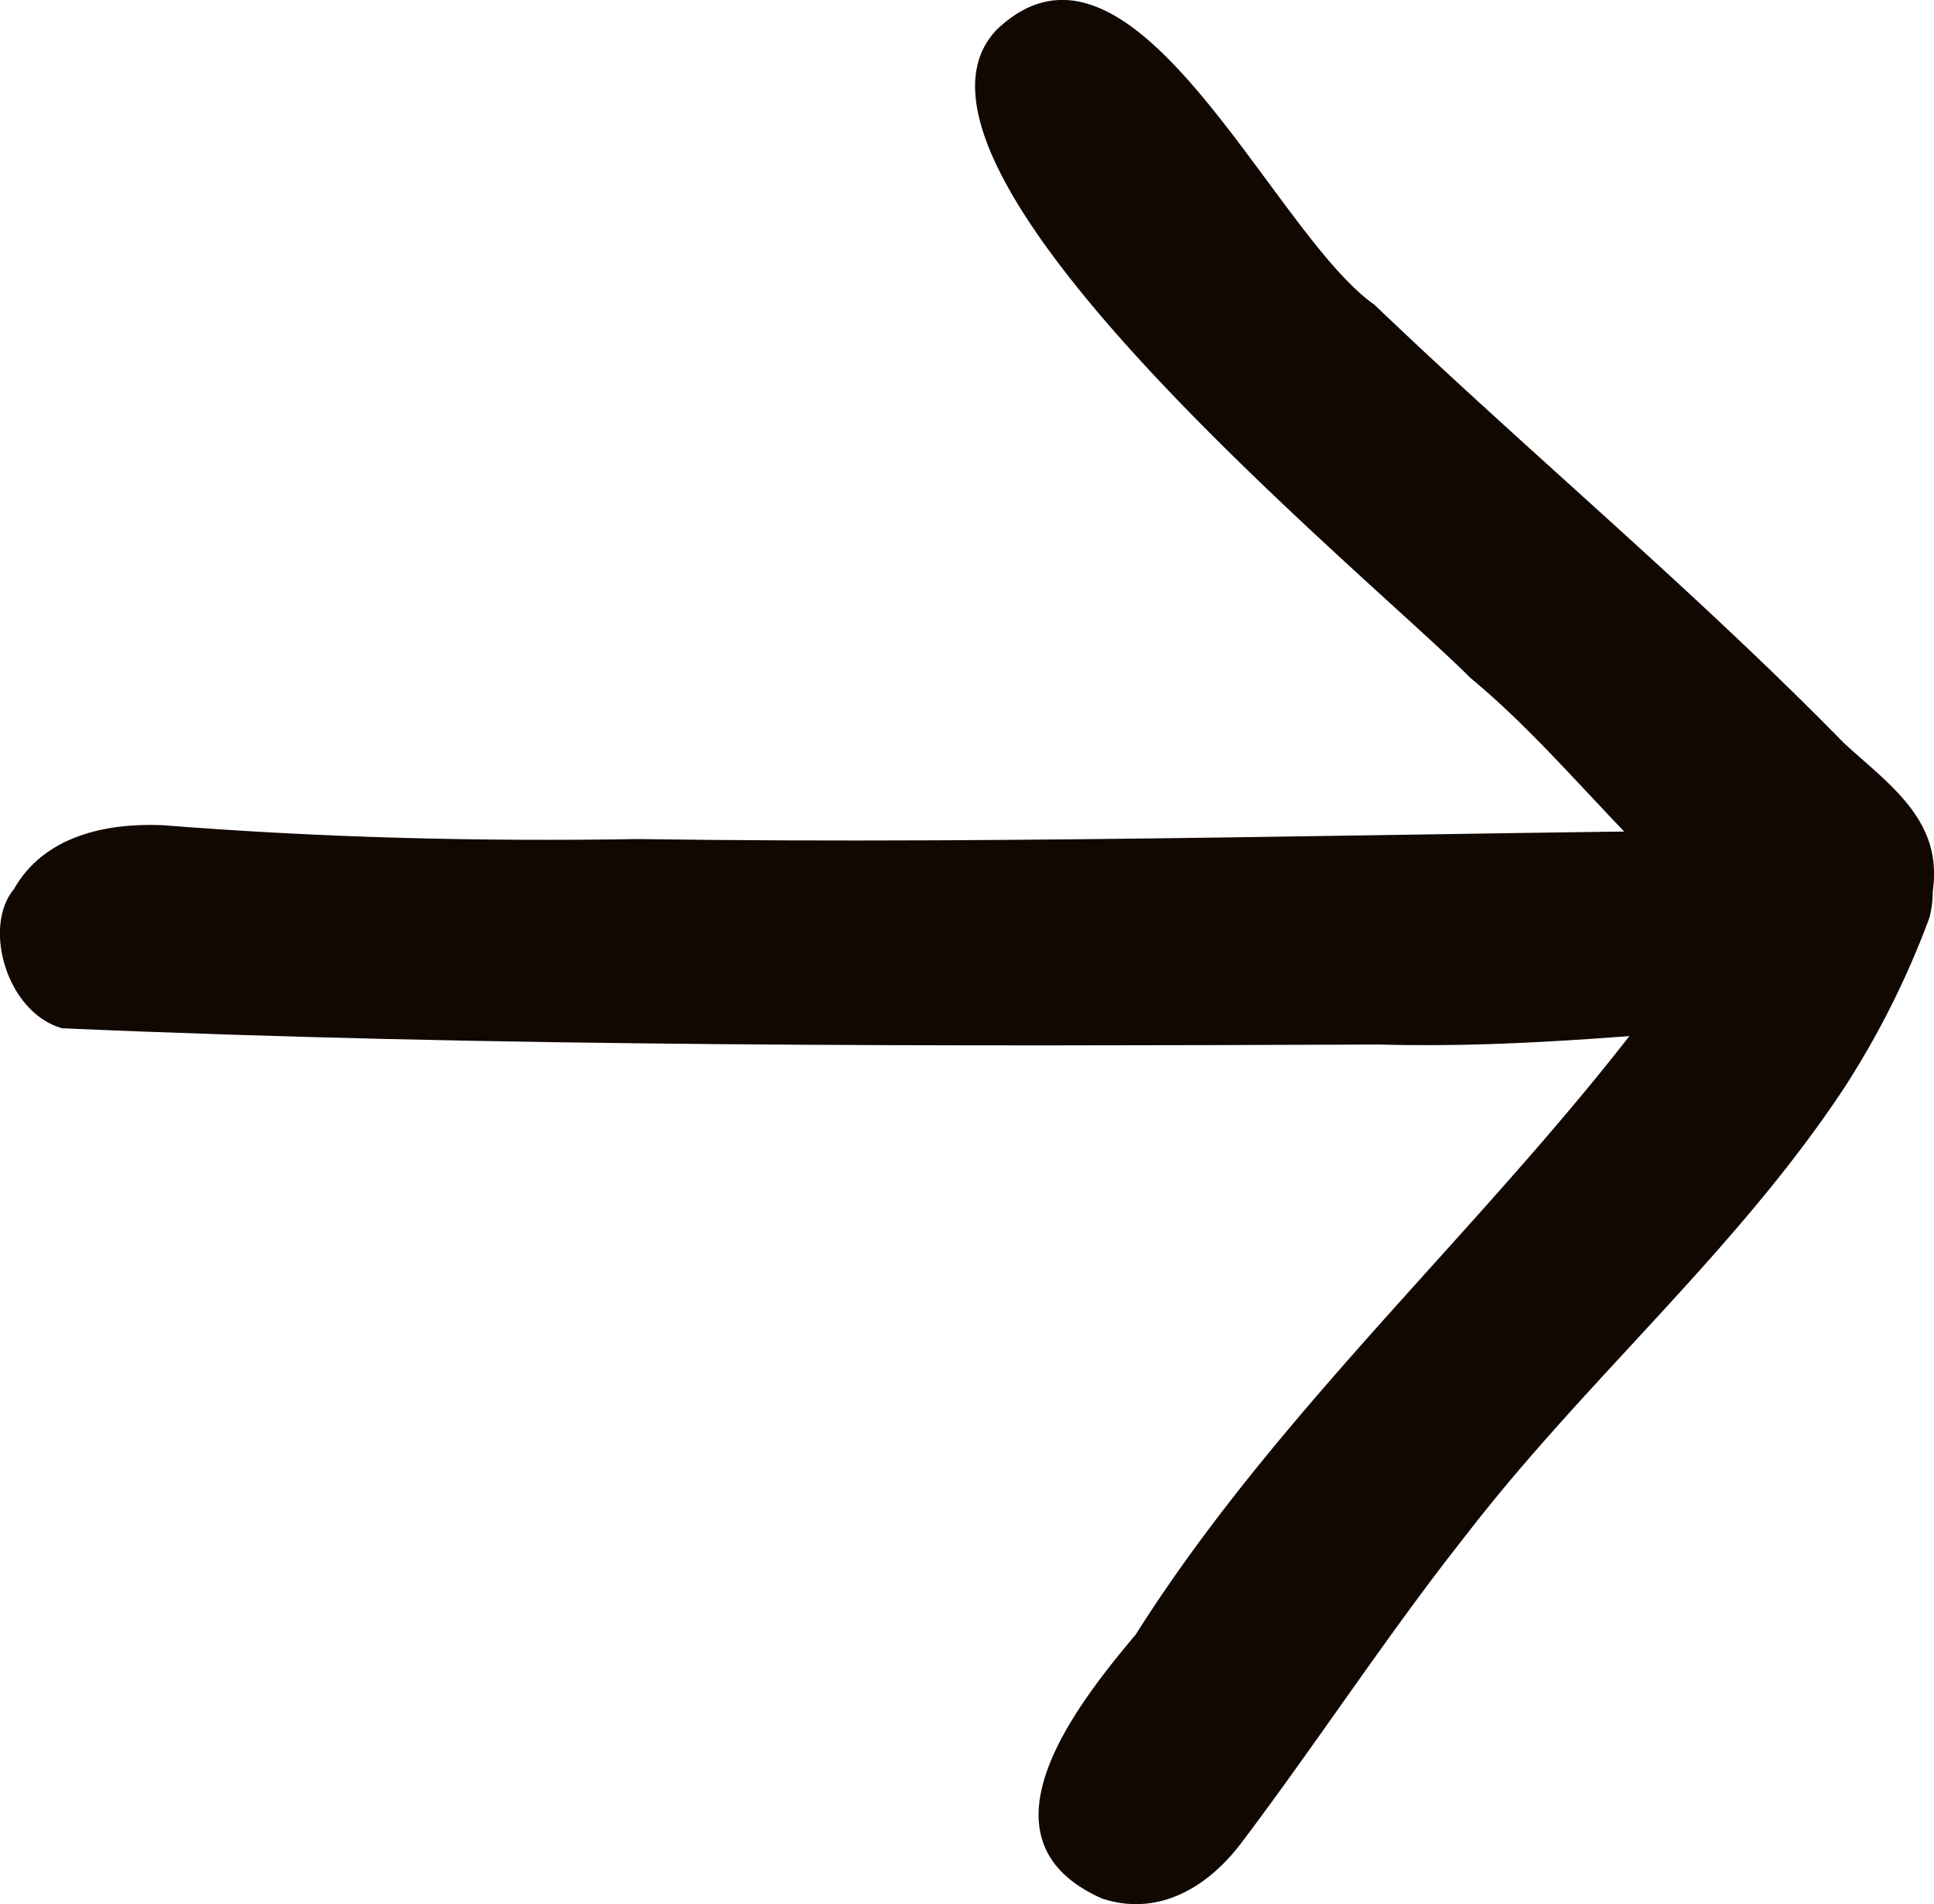 <svg xmlns="http://www.w3.org/2000/svg" width="87.92" height="86.55" viewBox="0 0 87.92 86.55">
  <g id="Layer_2" data-name="Layer 2">
    <g id="Vector_layer" data-name="Vector layer">
      <g>
        <path d="M62.69,47.48c-19.89.08-40.29.12-59.88-.74C.28,46-.79,42.12.63,40.42,2,38,4.81,37.4,7.4,37.51c7.18.57,14.39.75,21.6.63,17.89.26,36-.32,53.77-.43,4.62.91,4.47,8.19-.27,8.8C75.44,46.89,69.56,47.67,62.69,47.48Z" fill="#110802"/>
        <path d="M82,44.27c-6.07-2.9-10-9.2-15.16-13.46C62.19,26.14,39.36,7.59,45.31,1.35c6.19-5.9,12.49,9.22,17.17,12.5,7,6.7,14.5,12.94,21.32,19.9,1.76,1.65,4.16,3.22,4.12,6A4.67,4.67,0,0,1,82,44.27Z" fill="#110802"/>
        <path d="M50.1,86.3c-6-2.66-1.21-8.74,1.53-12C59.91,61.2,72.91,51.34,80.22,37.87A3.18,3.18,0,0,0,79.5,39c1.9-4.76,9.52-2.29,8.21,2.72a39.32,39.32,0,0,1-3.82,7.65C79,56.82,72.06,62.74,66.63,69.8c-3.59,4.54-6.72,9.37-10.22,14C54.83,85.87,52.59,87.12,50.1,86.3Z" fill="#110802"/>
      </g>
    </g>
  </g>
</svg>
